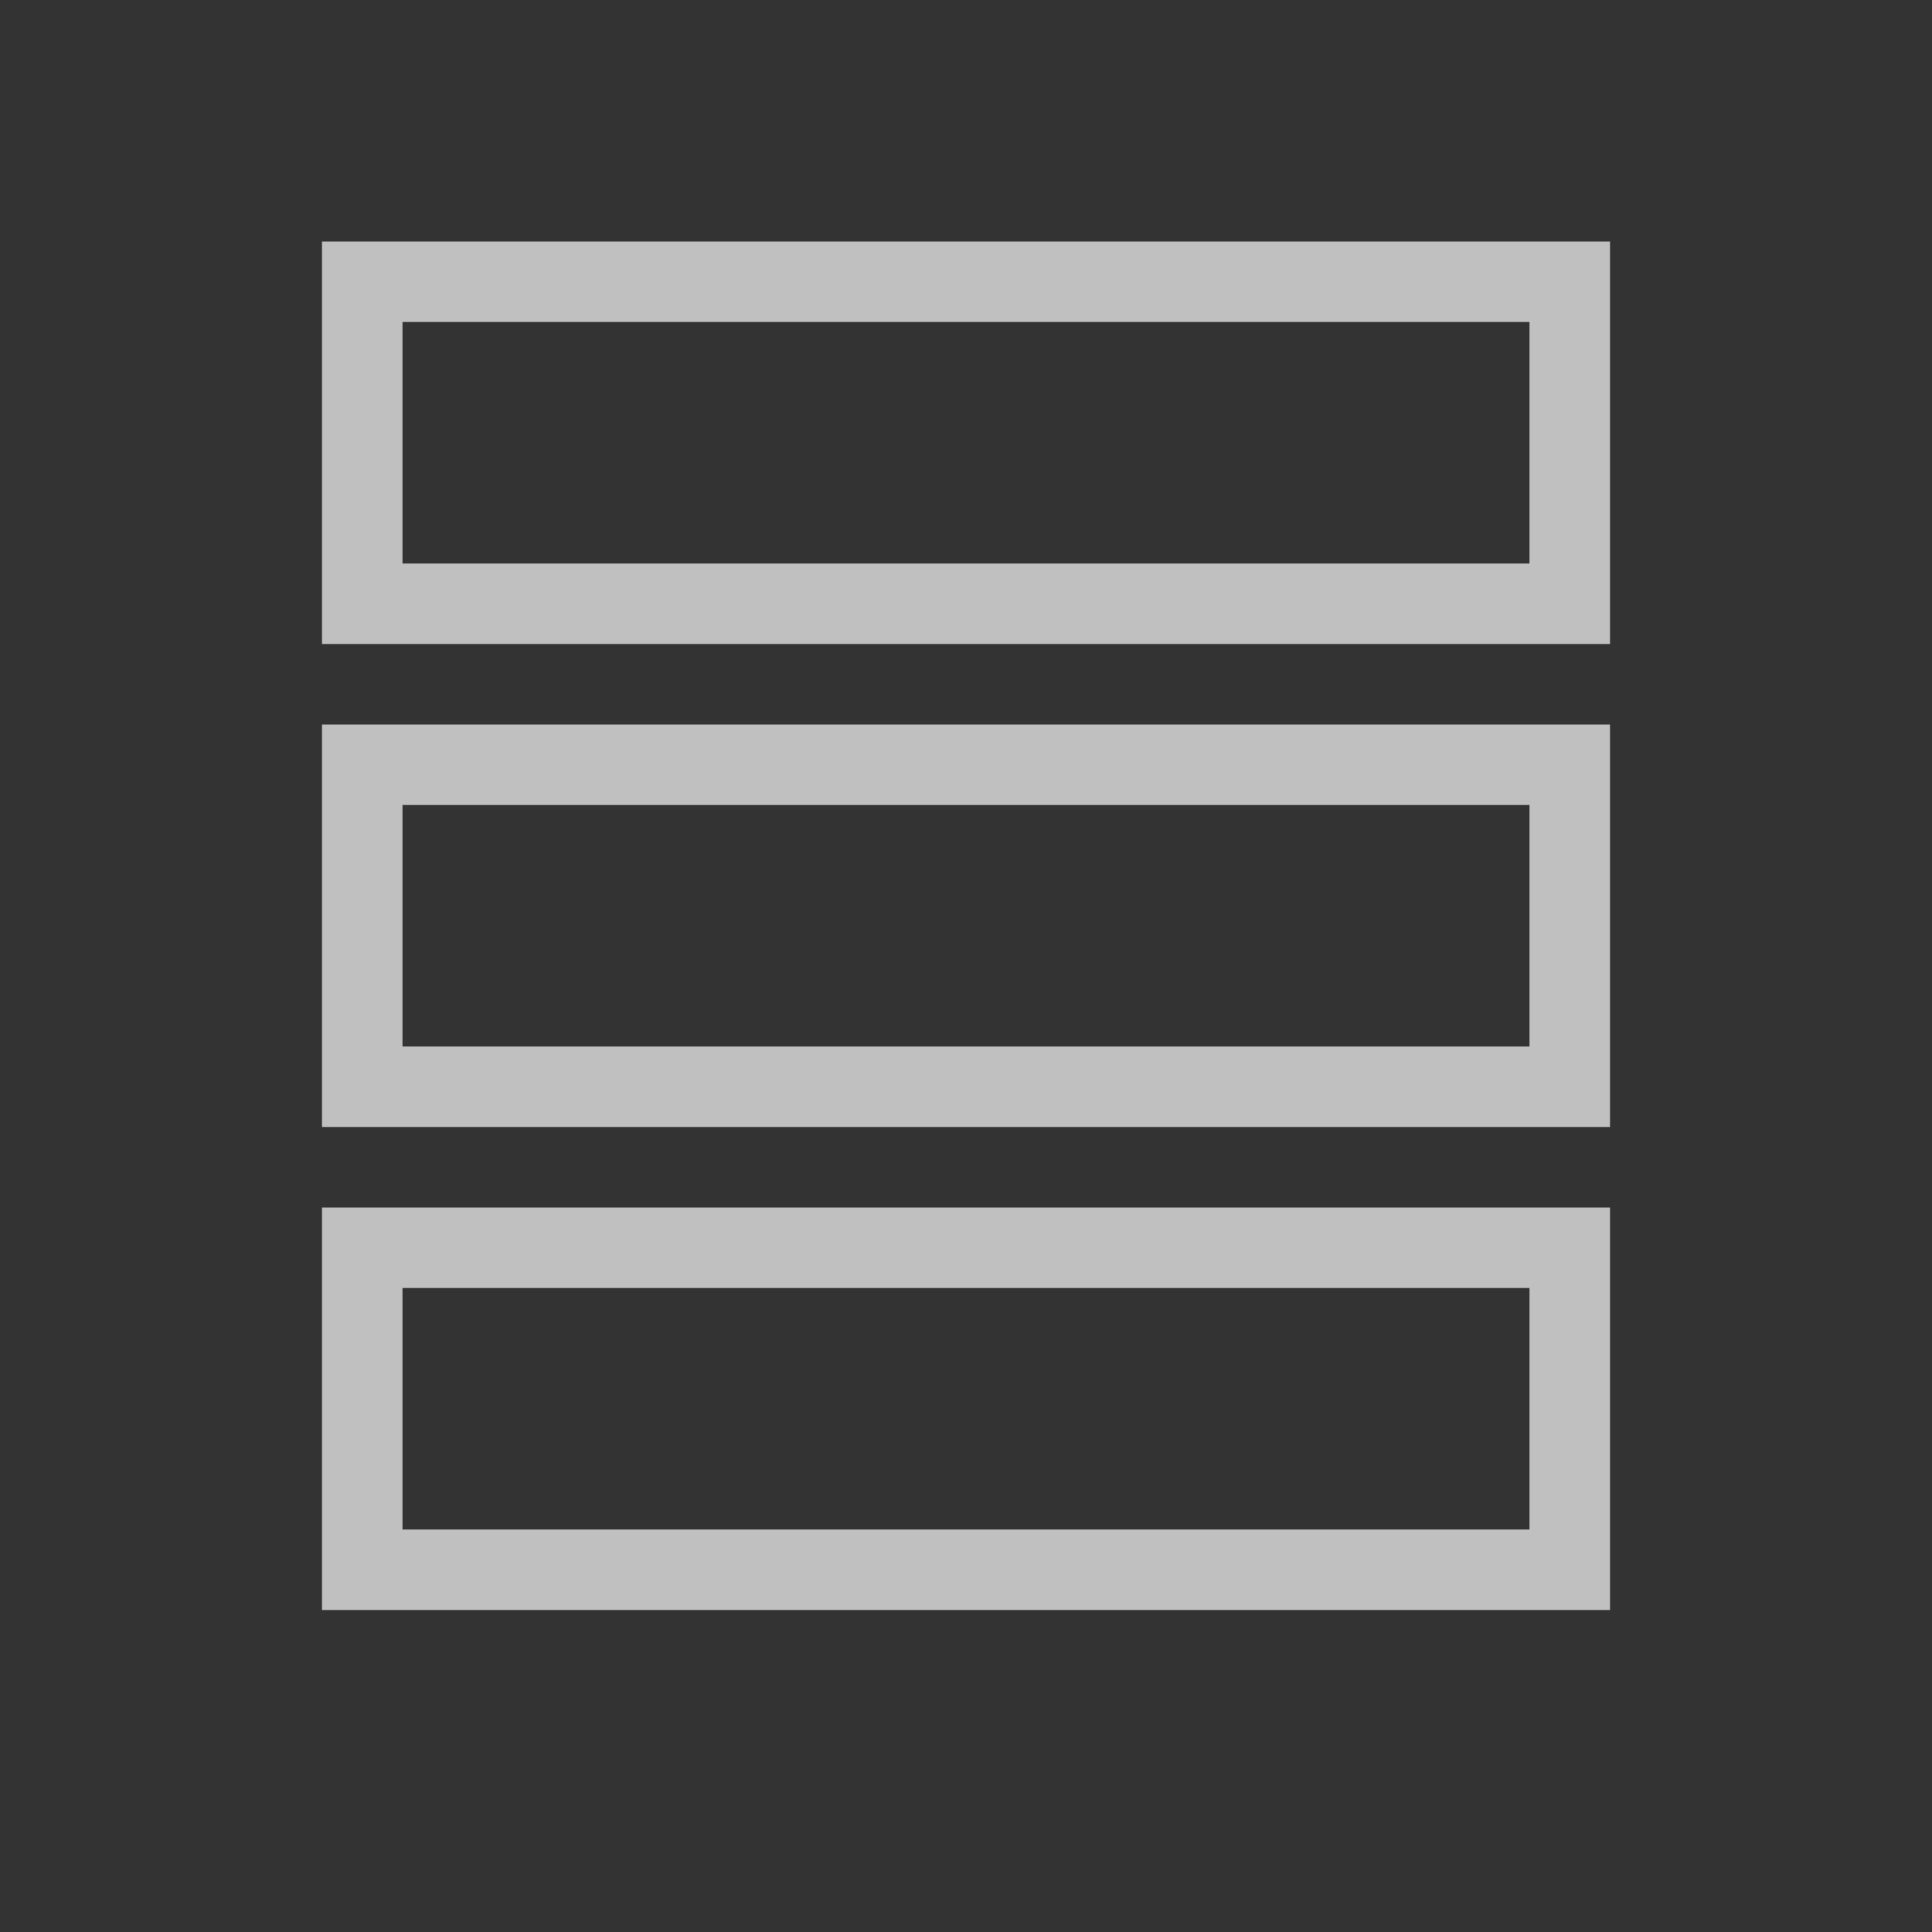 <svg xmlns="http://www.w3.org/2000/svg" viewBox="0 0 24 24">
    <rect x="0" y="0" width="24" height="24" fill="#333333" stroke="none"/>
    <path d="M4 3v5h16V3H4zm1 1h14v3H5V4zM4 9v5h16V9H4zm1 1h14v3H5v-3zm-1 5v5h16v-5H4zm1 1h14v3H5v-3z" style="fill:currentColor;fill-opacity:1;stroke:none;color:#fdfdfd;opacity:.7"/>
</svg>
